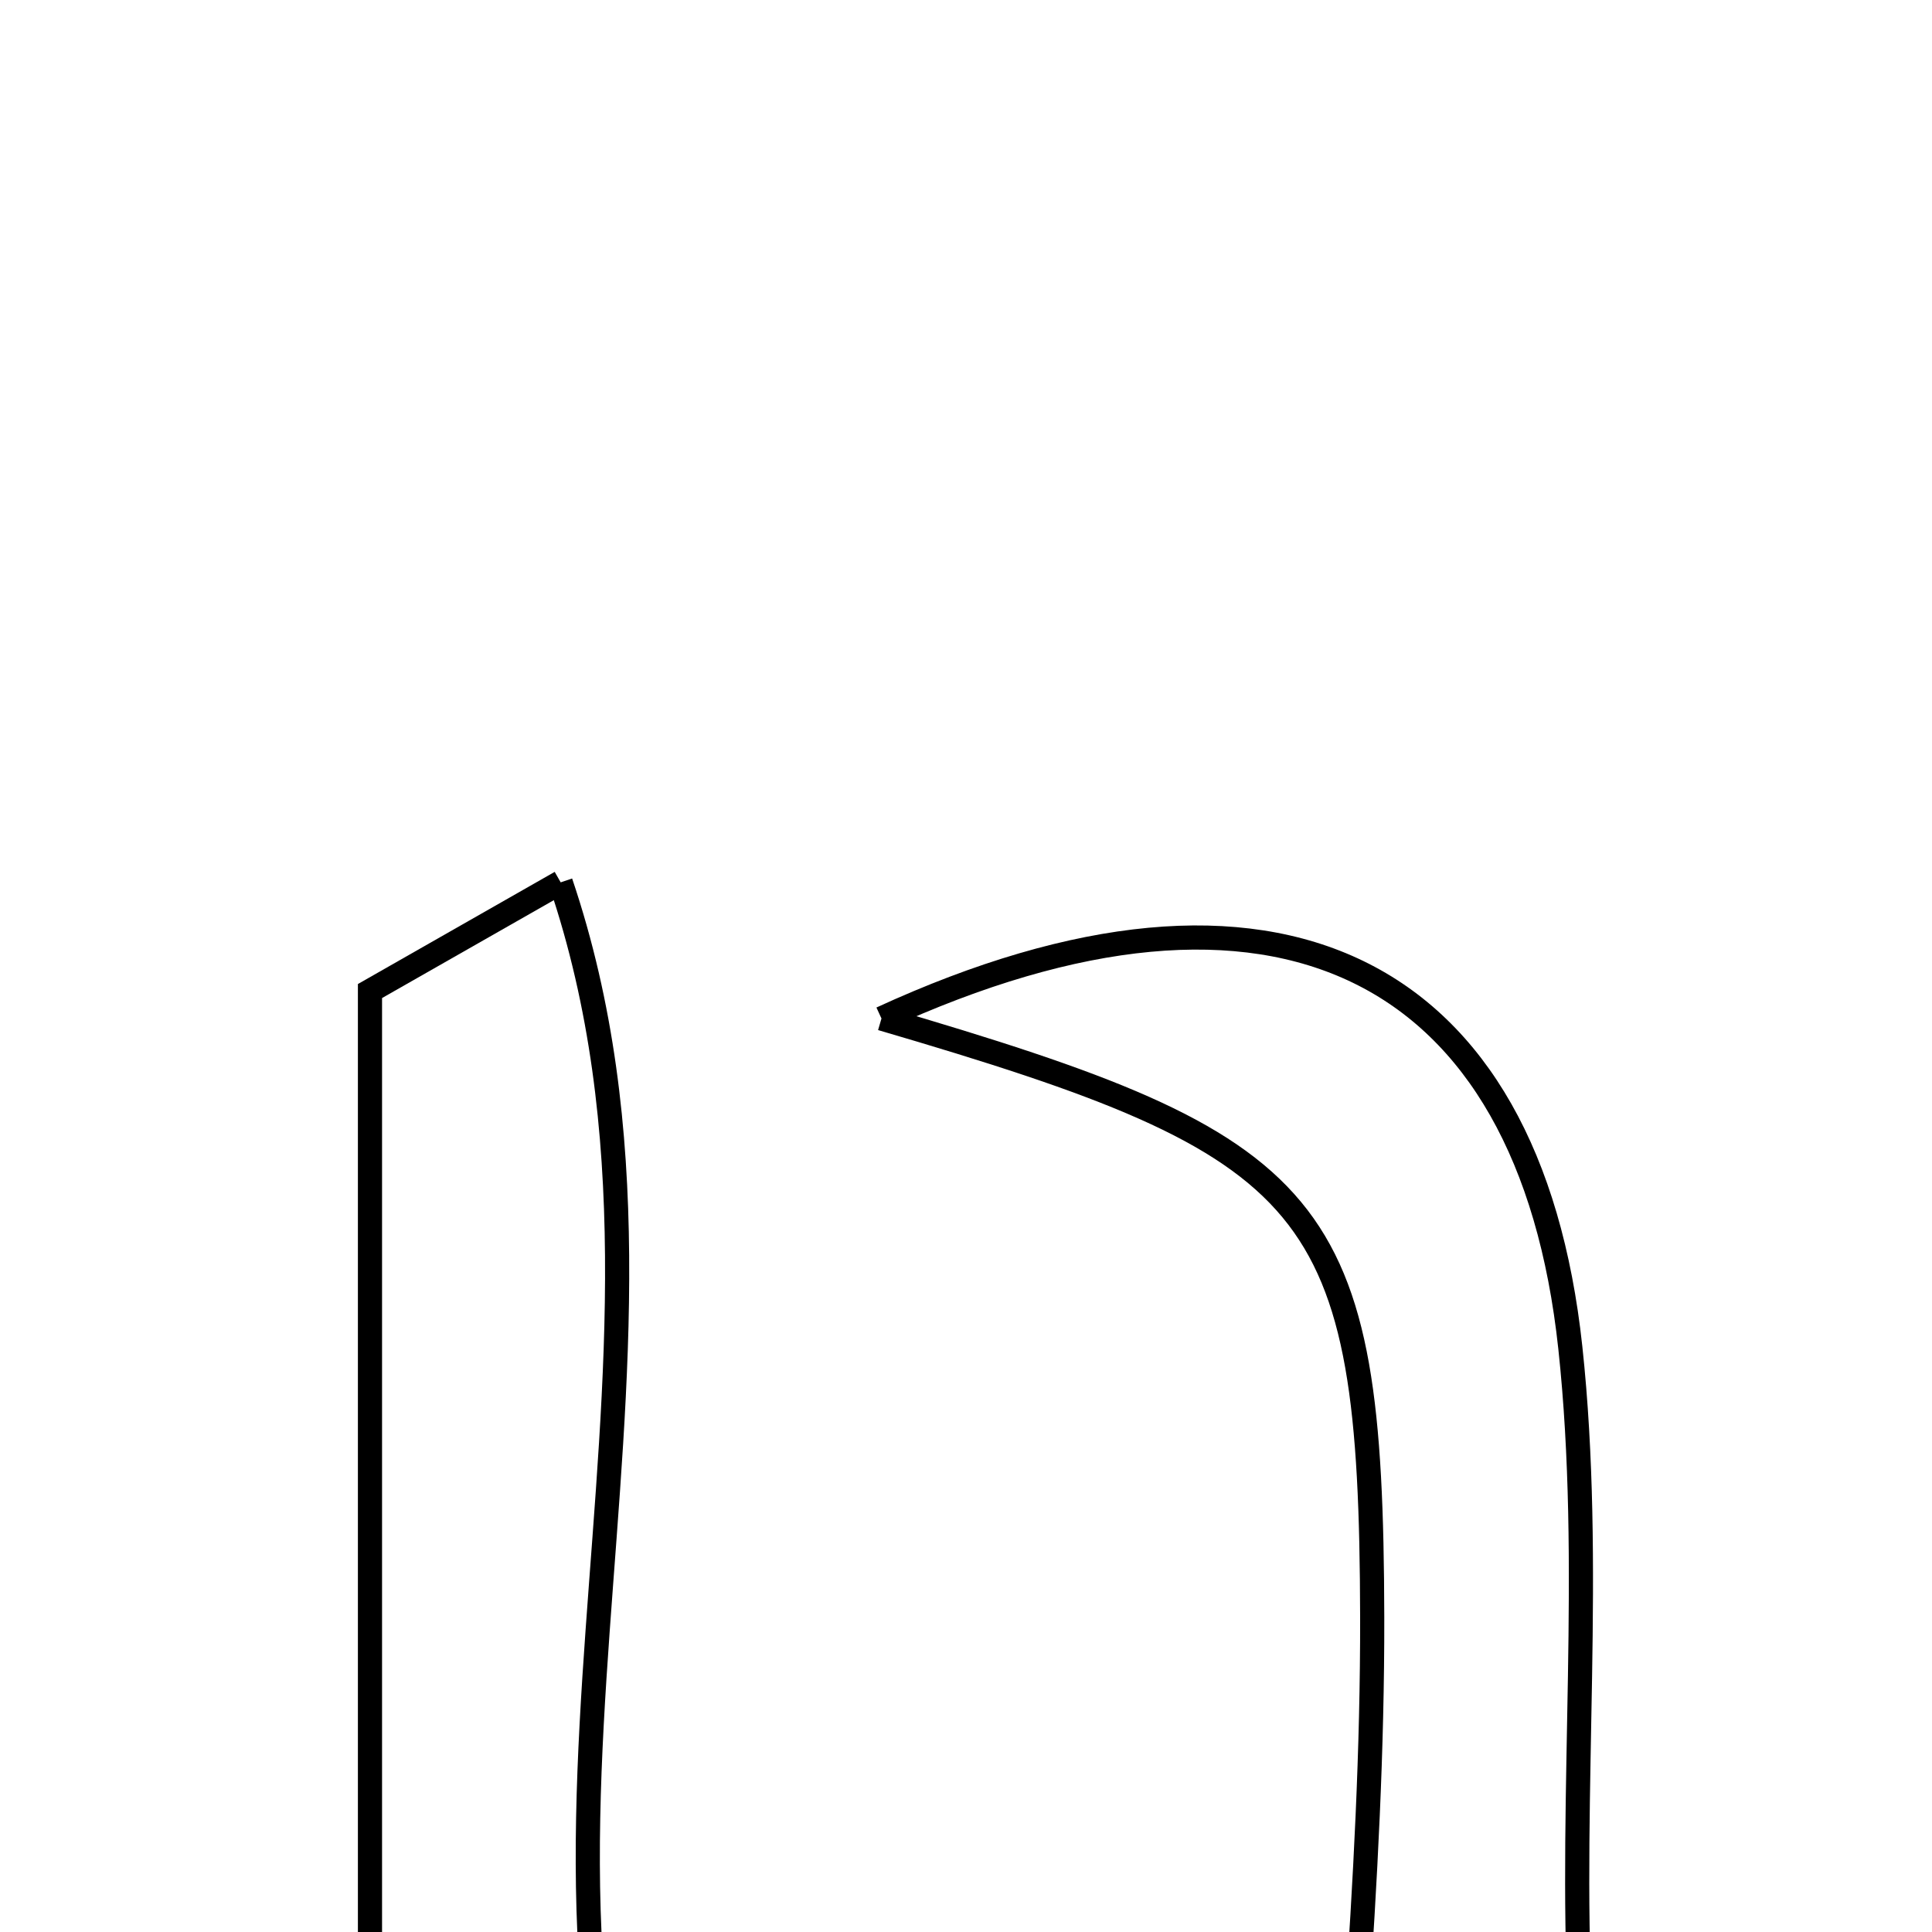 <svg xmlns="http://www.w3.org/2000/svg" viewBox="0.0 0.0 24.0 24.0" height="200px" width="200px"><path fill="none" stroke="black" stroke-width=".3" stroke-opacity="1.0"  filling="0" d="M6.965 10.961 C9.036 17.08 5.543 23.519 8.687 29.342 C7.439 29.342 6.08 29.342 4.596 29.342 C4.596 23.734 4.596 18.262 4.596 12.311 C4.909 12.132 5.714 11.674 6.965 10.961"></path>
<path fill="none" stroke="black" stroke-width=".3" stroke-opacity="1.0"  filling="0" d="M10.95 12.652 C15.844 10.401 18.997 11.999 19.507 16.74 C19.798 19.444 19.497 22.207 19.627 24.936 C19.708 26.616 20.097 28.282 20.378 30.161 C19.402 30.161 17.945 30.161 16.48 30.161 C16.69 26.663 17.052 23.375 17.046 20.089 C17.035 14.902 16.424 14.255 10.95 12.652"></path></svg>